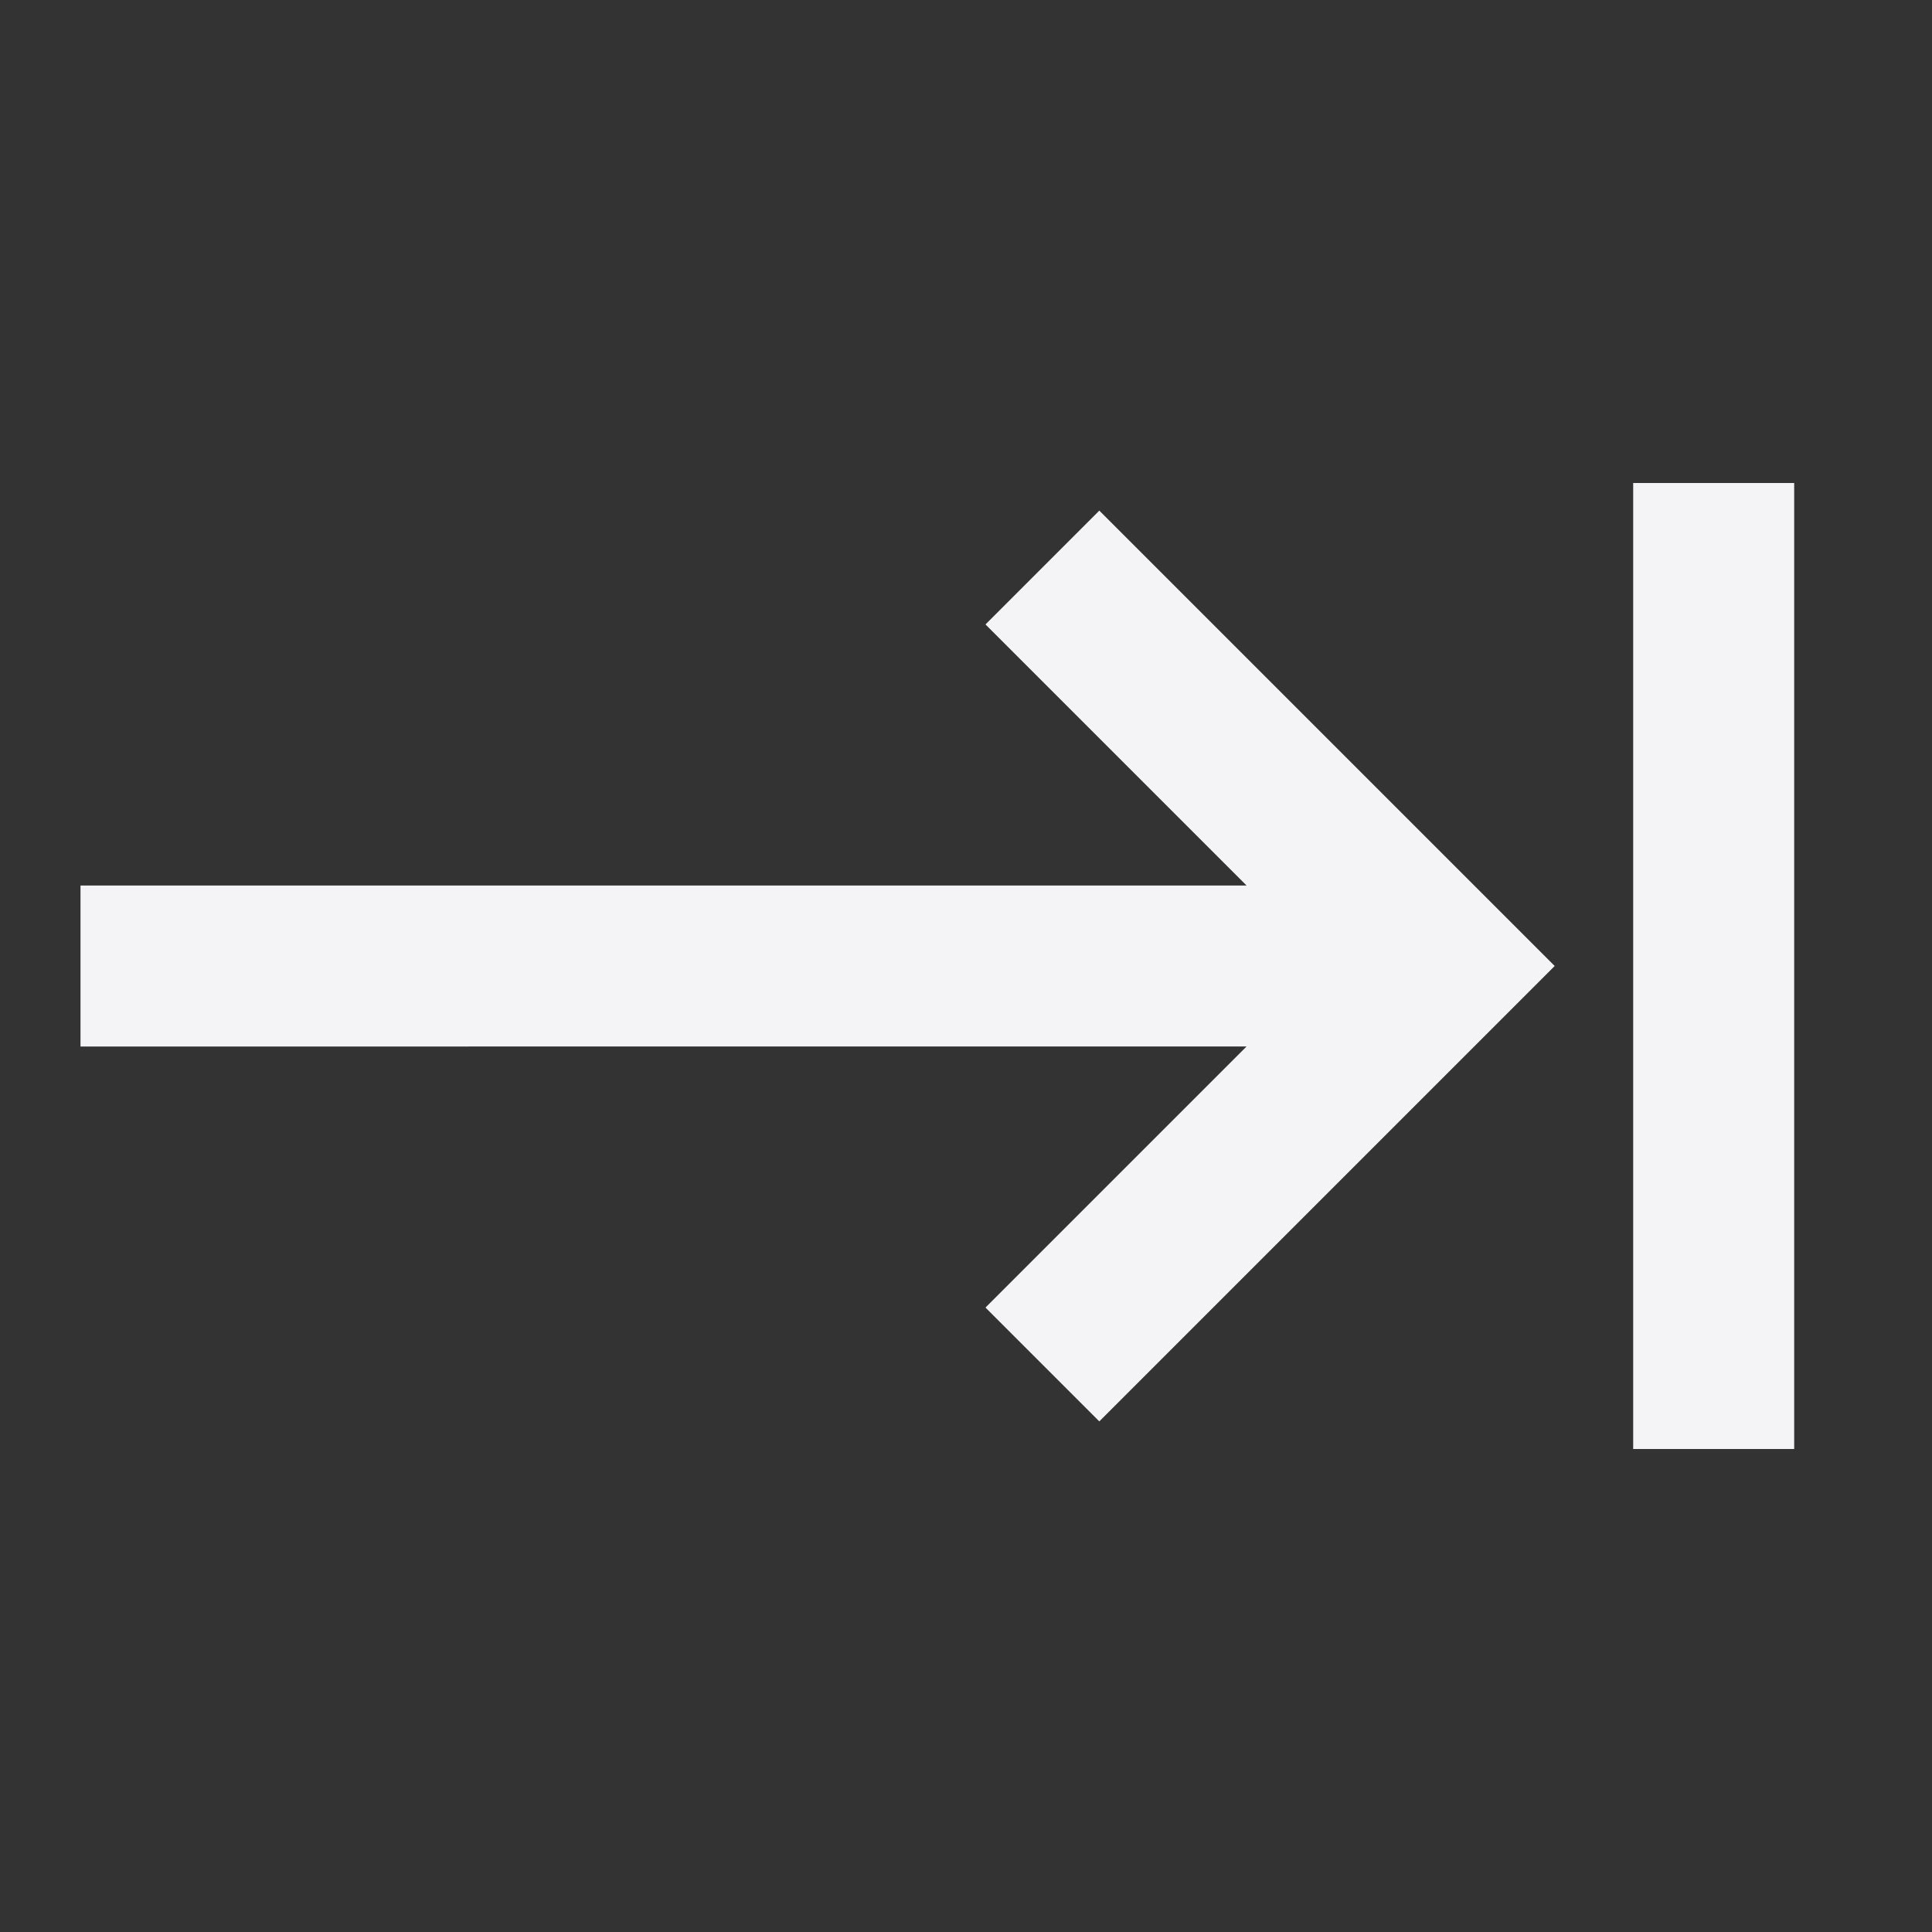 <svg fill="none" height="24" viewBox="0 0 24 24" width="24" xmlns="http://www.w3.org/2000/svg"><rect x="0" y="0" width="24" height="24" fill="#333333" stroke="none"/><g fill="#f4f4f7"><path d="m1 13v-2h14.485l-3.243-3.243 1.414-1.414 5.657 5.657-5.657 5.657-1.414-1.414 3.243-3.243z"/><path d="m20.288 6v12h2v-12z"/></g></svg>